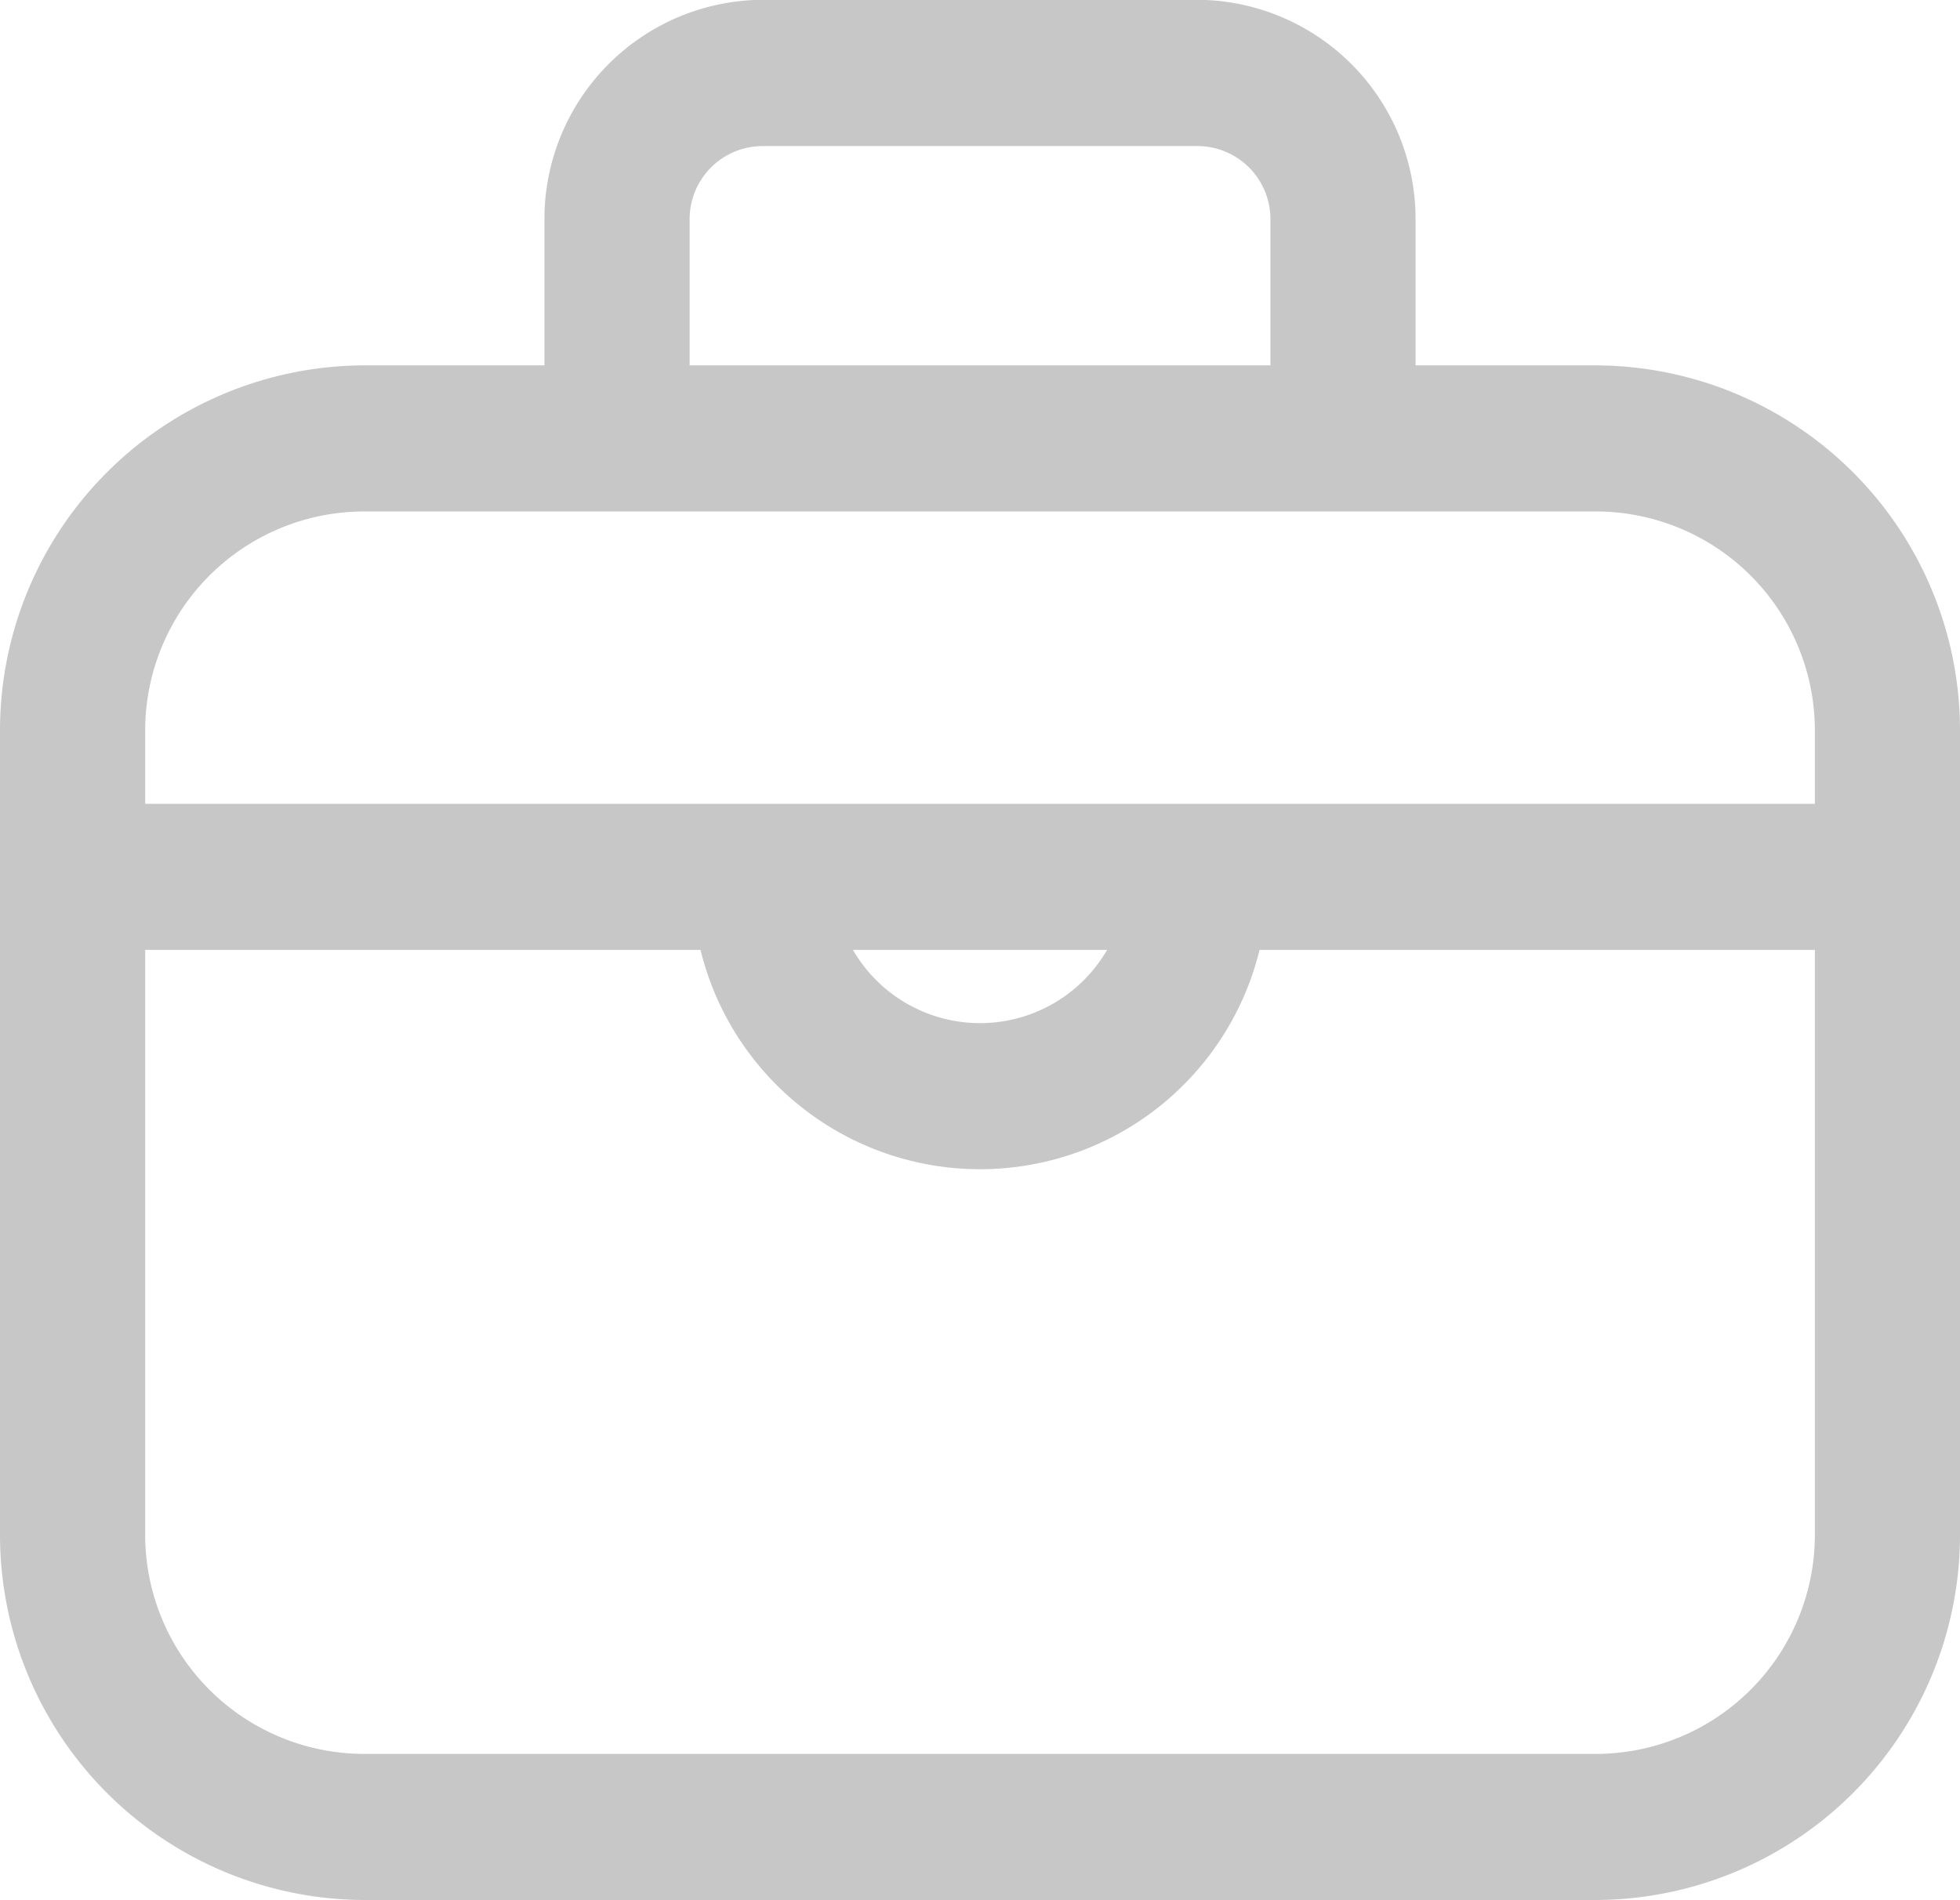 <svg xmlns="http://www.w3.org/2000/svg" width="99" height="96" viewBox="0 0 99 96">
  <defs>
    <style>
      .cls-1 {
        fill: #c7c7c7;
        fill-rule: evenodd;
      }
    </style>
  </defs>
  <path id="核心商务" class="cls-1" d="M1033.67,1300.46h-9.17v-7.39a11.075,11.075,0,0,0-11-11.08h-22a11.075,11.075,0,0,0-11,11.08v7.39h-9.166A18.446,18.446,0,0,0,953,1318.92v40.61a18.453,18.453,0,0,0,18.333,18.46h62.337a18.452,18.452,0,0,0,18.33-18.46v-40.61A18.446,18.446,0,0,0,1033.67,1300.46Zm-45.837-7.39a3.689,3.689,0,0,1,3.666-3.69h22a3.69,3.69,0,0,1,3.67,3.69v7.39H987.833v-7.39Zm-16.5,14.77h62.337a11.069,11.069,0,0,1,11,11.08v3.69H960.333v-3.69A11.069,11.069,0,0,1,971.333,1307.84Zm37.587,22.15a7.417,7.417,0,0,1-12.837,0h12.837Zm24.75,40.62H971.333a11.075,11.075,0,0,1-11-11.08v-29.54h28.05a14.535,14.535,0,0,0,28.237,0h28.05v29.54A11.075,11.075,0,0,1,1033.67,1370.61Z" transform="translate(-953 -1282)"/>
</svg>
